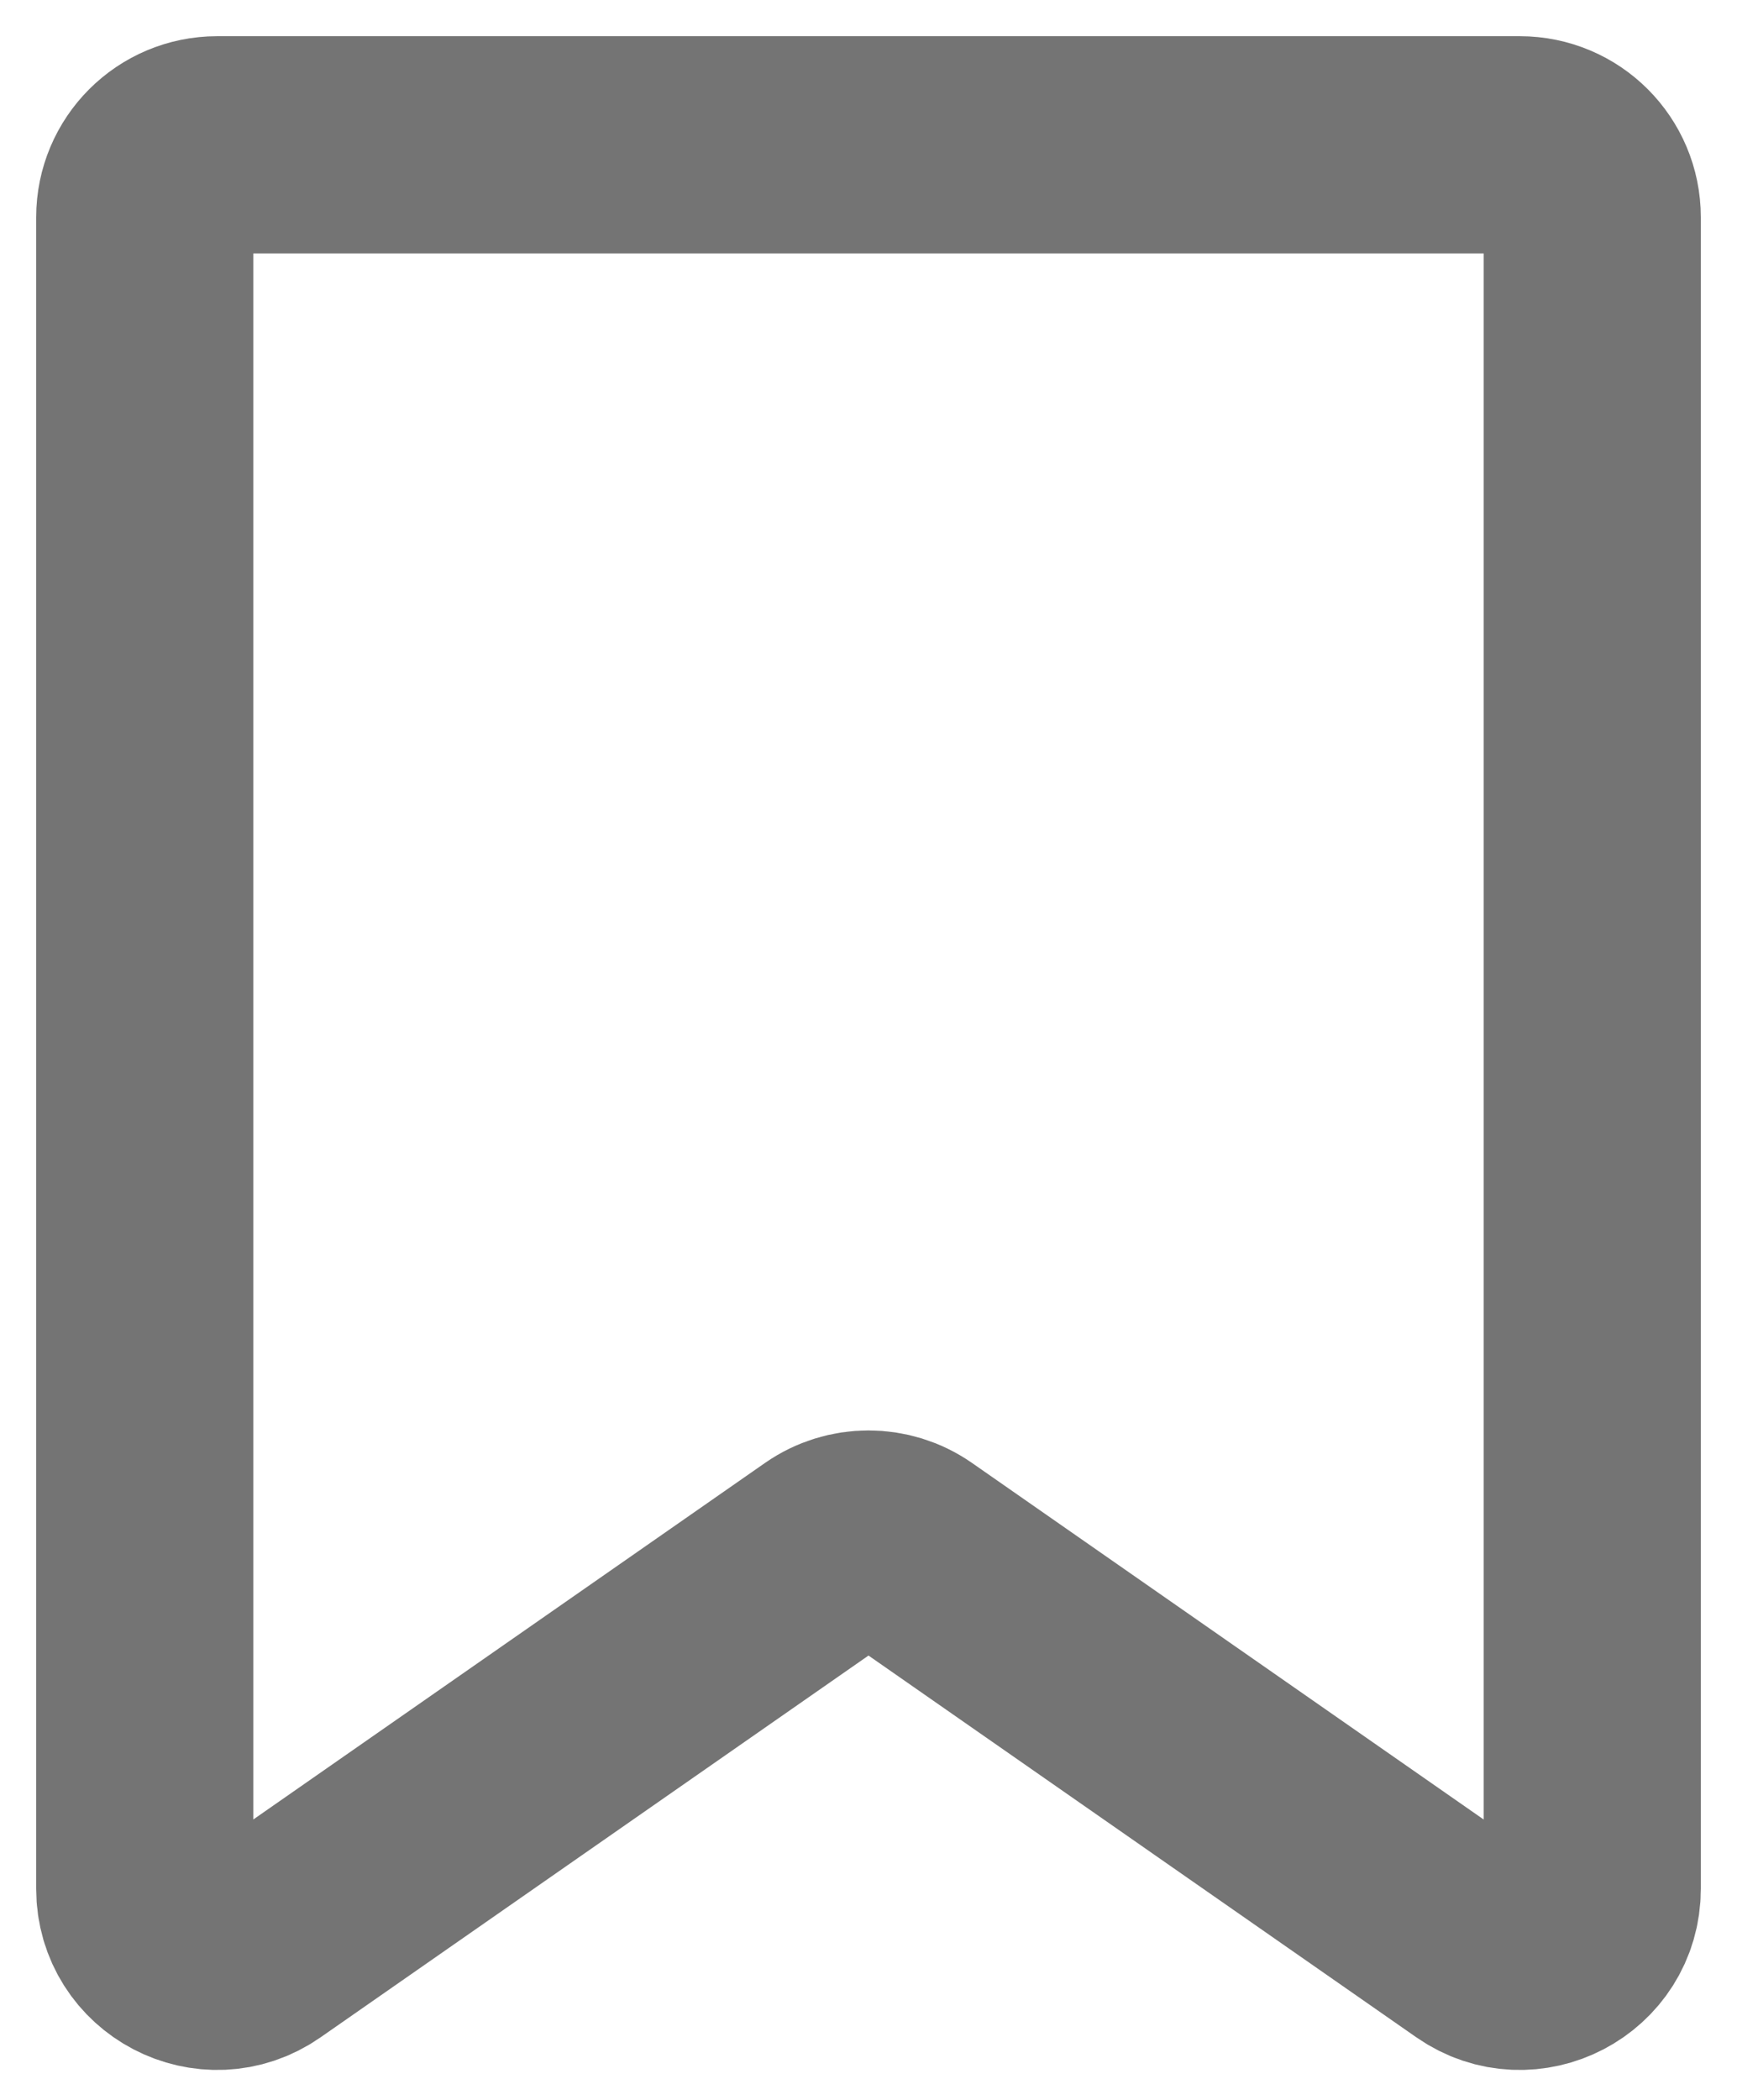 <svg width="24" height="29" viewBox="0 0 24 29" fill="none" xmlns="http://www.w3.org/2000/svg">
<path d="M2 3V26.085C2 26.893 2.909 27.367 3.571 26.906L11.428 21.434C11.772 21.195 12.228 21.195 12.572 21.434L20.428 26.906C21.091 27.367 22 26.893 22 26.085V3C22 2.448 21.552 2 21 2H3C2.448 2 2 2.448 2 3Z" stroke="#747474" stroke-width="3"/>
</svg>
